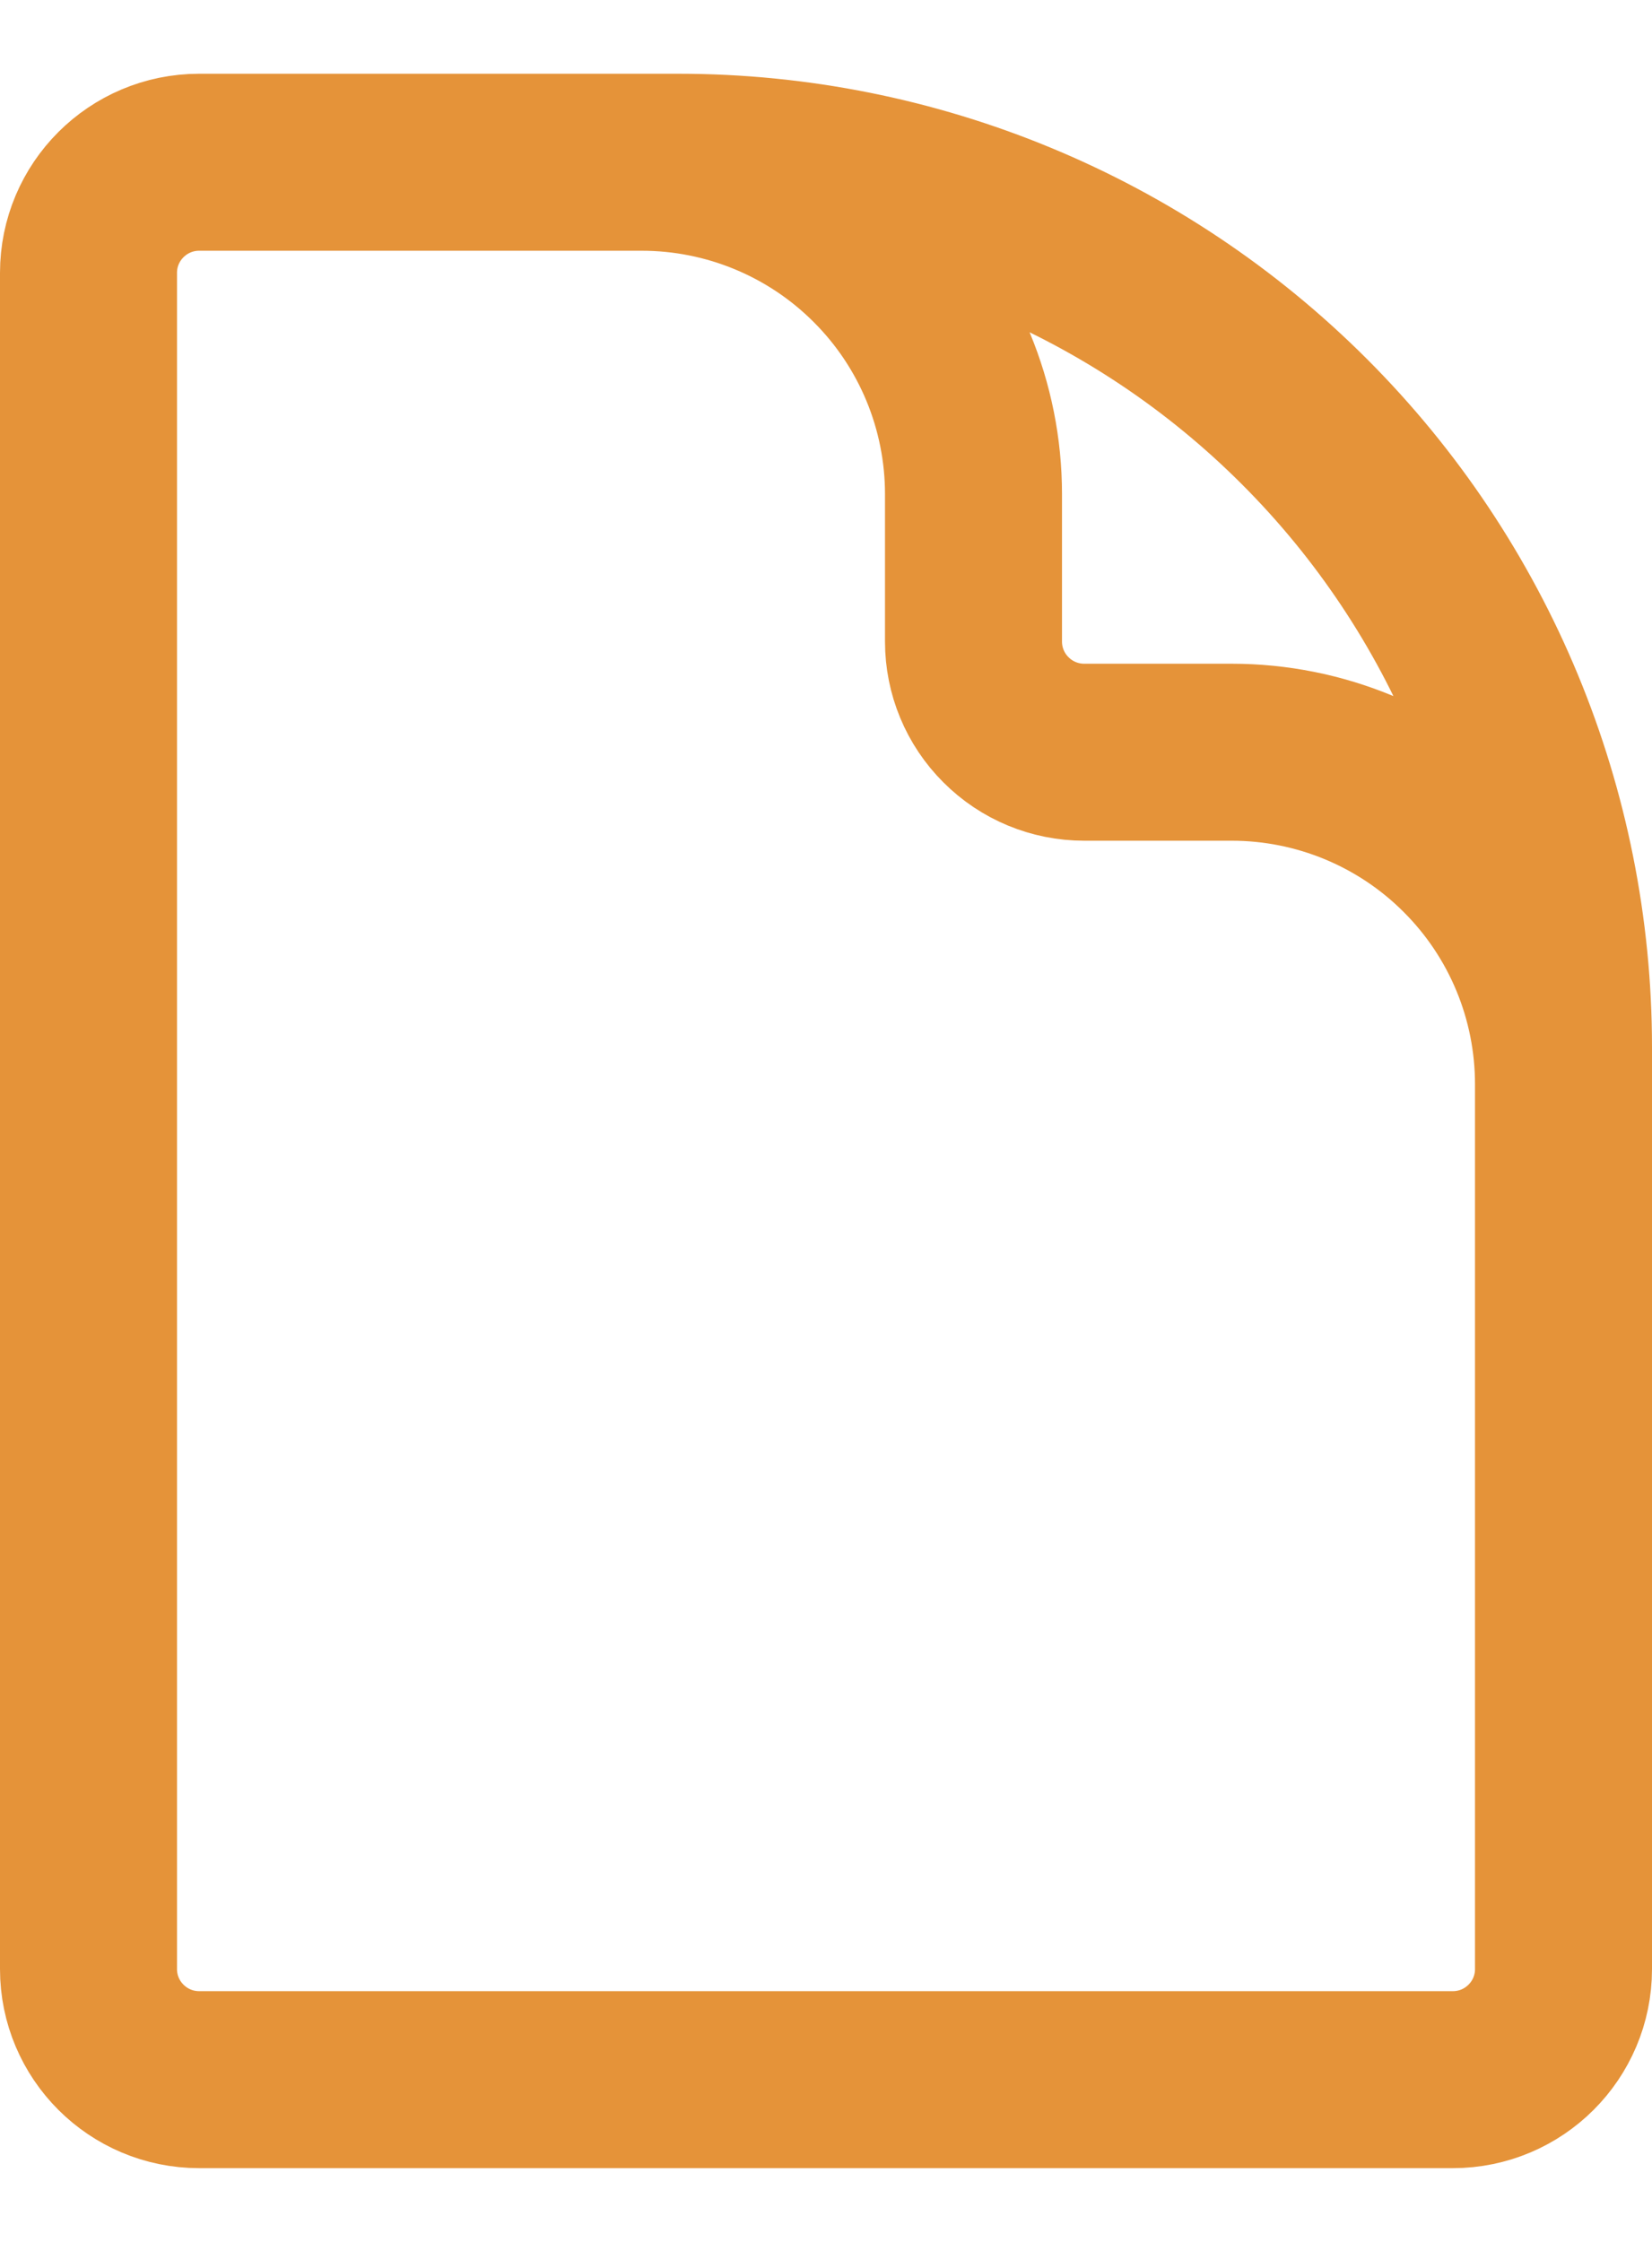<svg width="14" height="19" viewBox="0 0 14 19" fill="none" xmlns="http://www.w3.org/2000/svg">
<path d="M13.25 11.375V9.188C13.25 8.442 12.954 7.726 12.426 7.199C11.899 6.671 11.183 6.375 10.438 6.375H9.188C8.939 6.375 8.7 6.276 8.525 6.1C8.349 5.925 8.25 5.686 8.25 5.438V4.188C8.25 3.442 7.954 2.726 7.426 2.199C6.899 1.671 6.183 1.375 5.438 1.375H3.875M5.75 1.375H1.688C1.17 1.375 0.75 1.795 0.75 2.312V16.688C0.75 17.205 1.17 17.625 1.688 17.625H12.312C12.83 17.625 13.25 17.205 13.25 16.688V8.875C13.25 6.886 12.46 4.978 11.053 3.572C9.647 2.165 7.739 1.375 5.75 1.375Z" stroke="#E59339" stroke-width="1.5" stroke-linecap="round" stroke-linejoin="round"/>
</svg>
